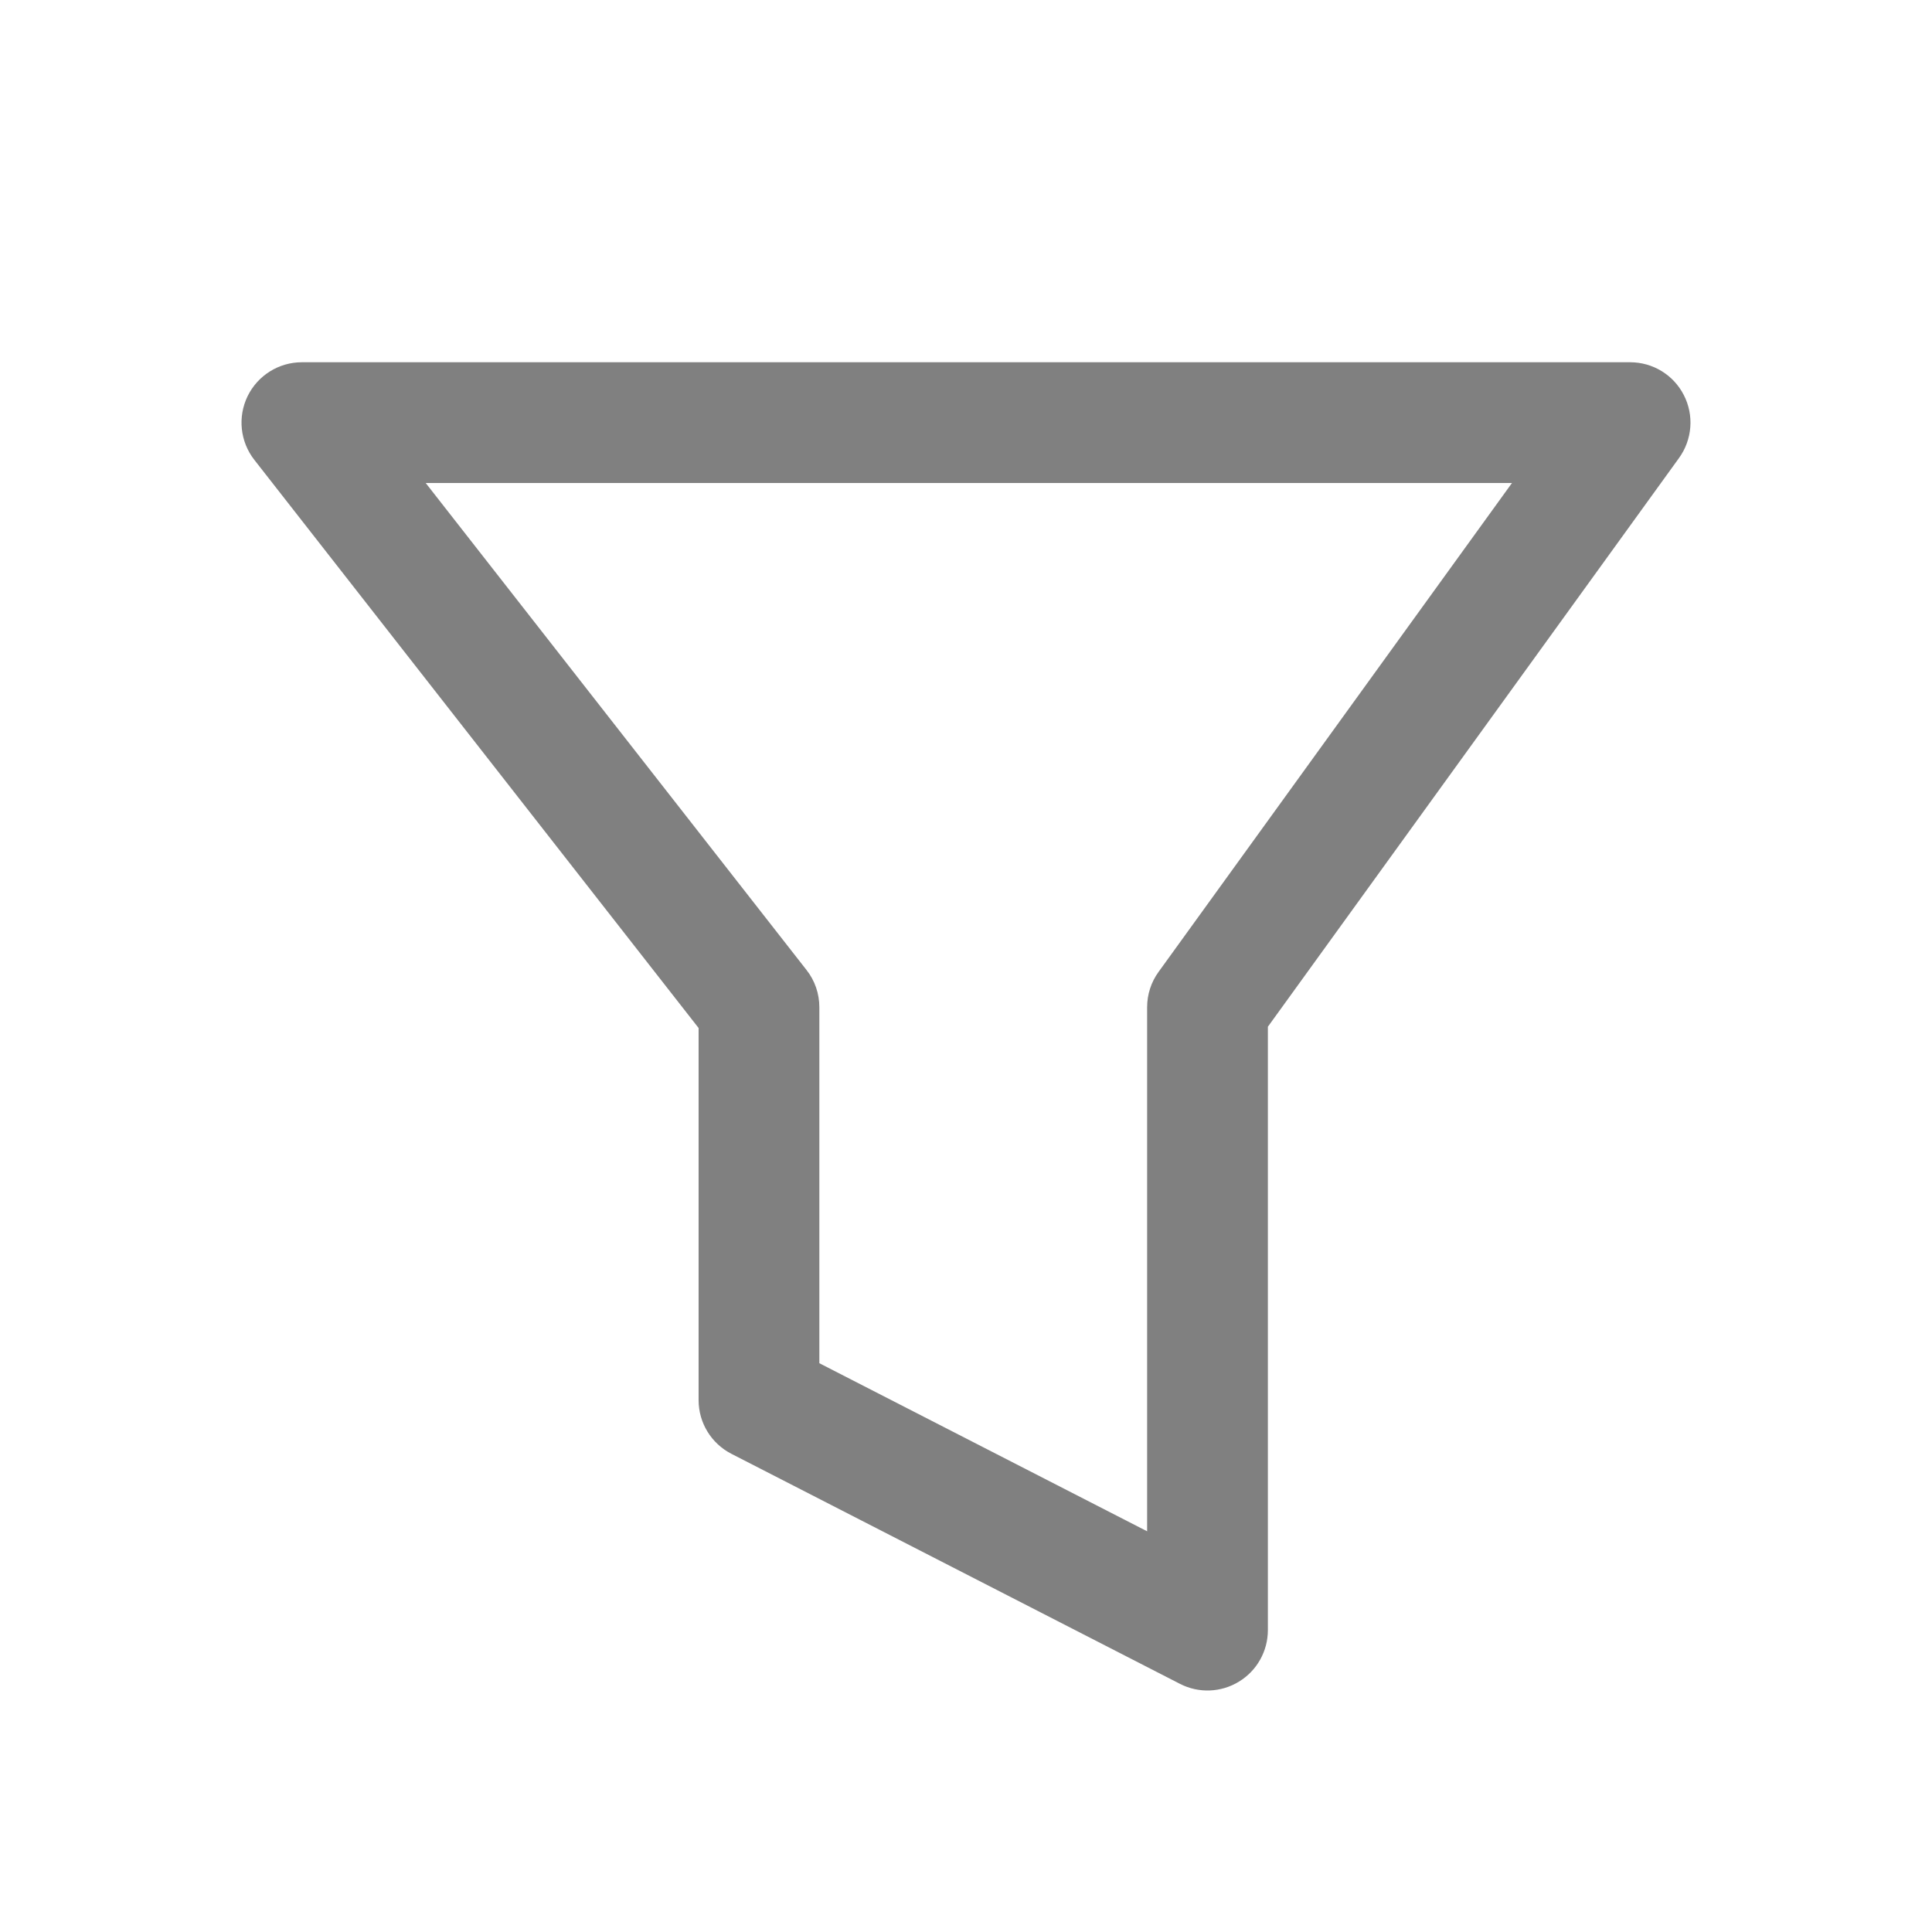 <svg width="32" height="32" viewBox="0 0 32 32" fill="none" xmlns="http://www.w3.org/2000/svg">
<path fill-rule="evenodd" clip-rule="evenodd" d="M4.101 6.562C4.269 6.218 4.618 6 5 6H27C27.376 6 27.72 6.21 27.89 6.545C28.061 6.879 28.03 7.281 27.81 7.586L21 17.006V27C21 27.348 20.819 27.672 20.521 27.853C20.224 28.035 19.854 28.049 19.544 27.89L12.115 24.08C11.781 23.909 11.571 23.566 11.571 23.191V17.027L4.212 7.616C3.977 7.315 3.934 6.906 4.101 6.562ZM7.051 8L13.359 16.067C13.497 16.242 13.571 16.459 13.571 16.683V22.579L19 25.363V16.683C19 16.472 19.066 16.267 19.19 16.097L25.043 8H7.051Z" fill="#808080"/>
</svg>
